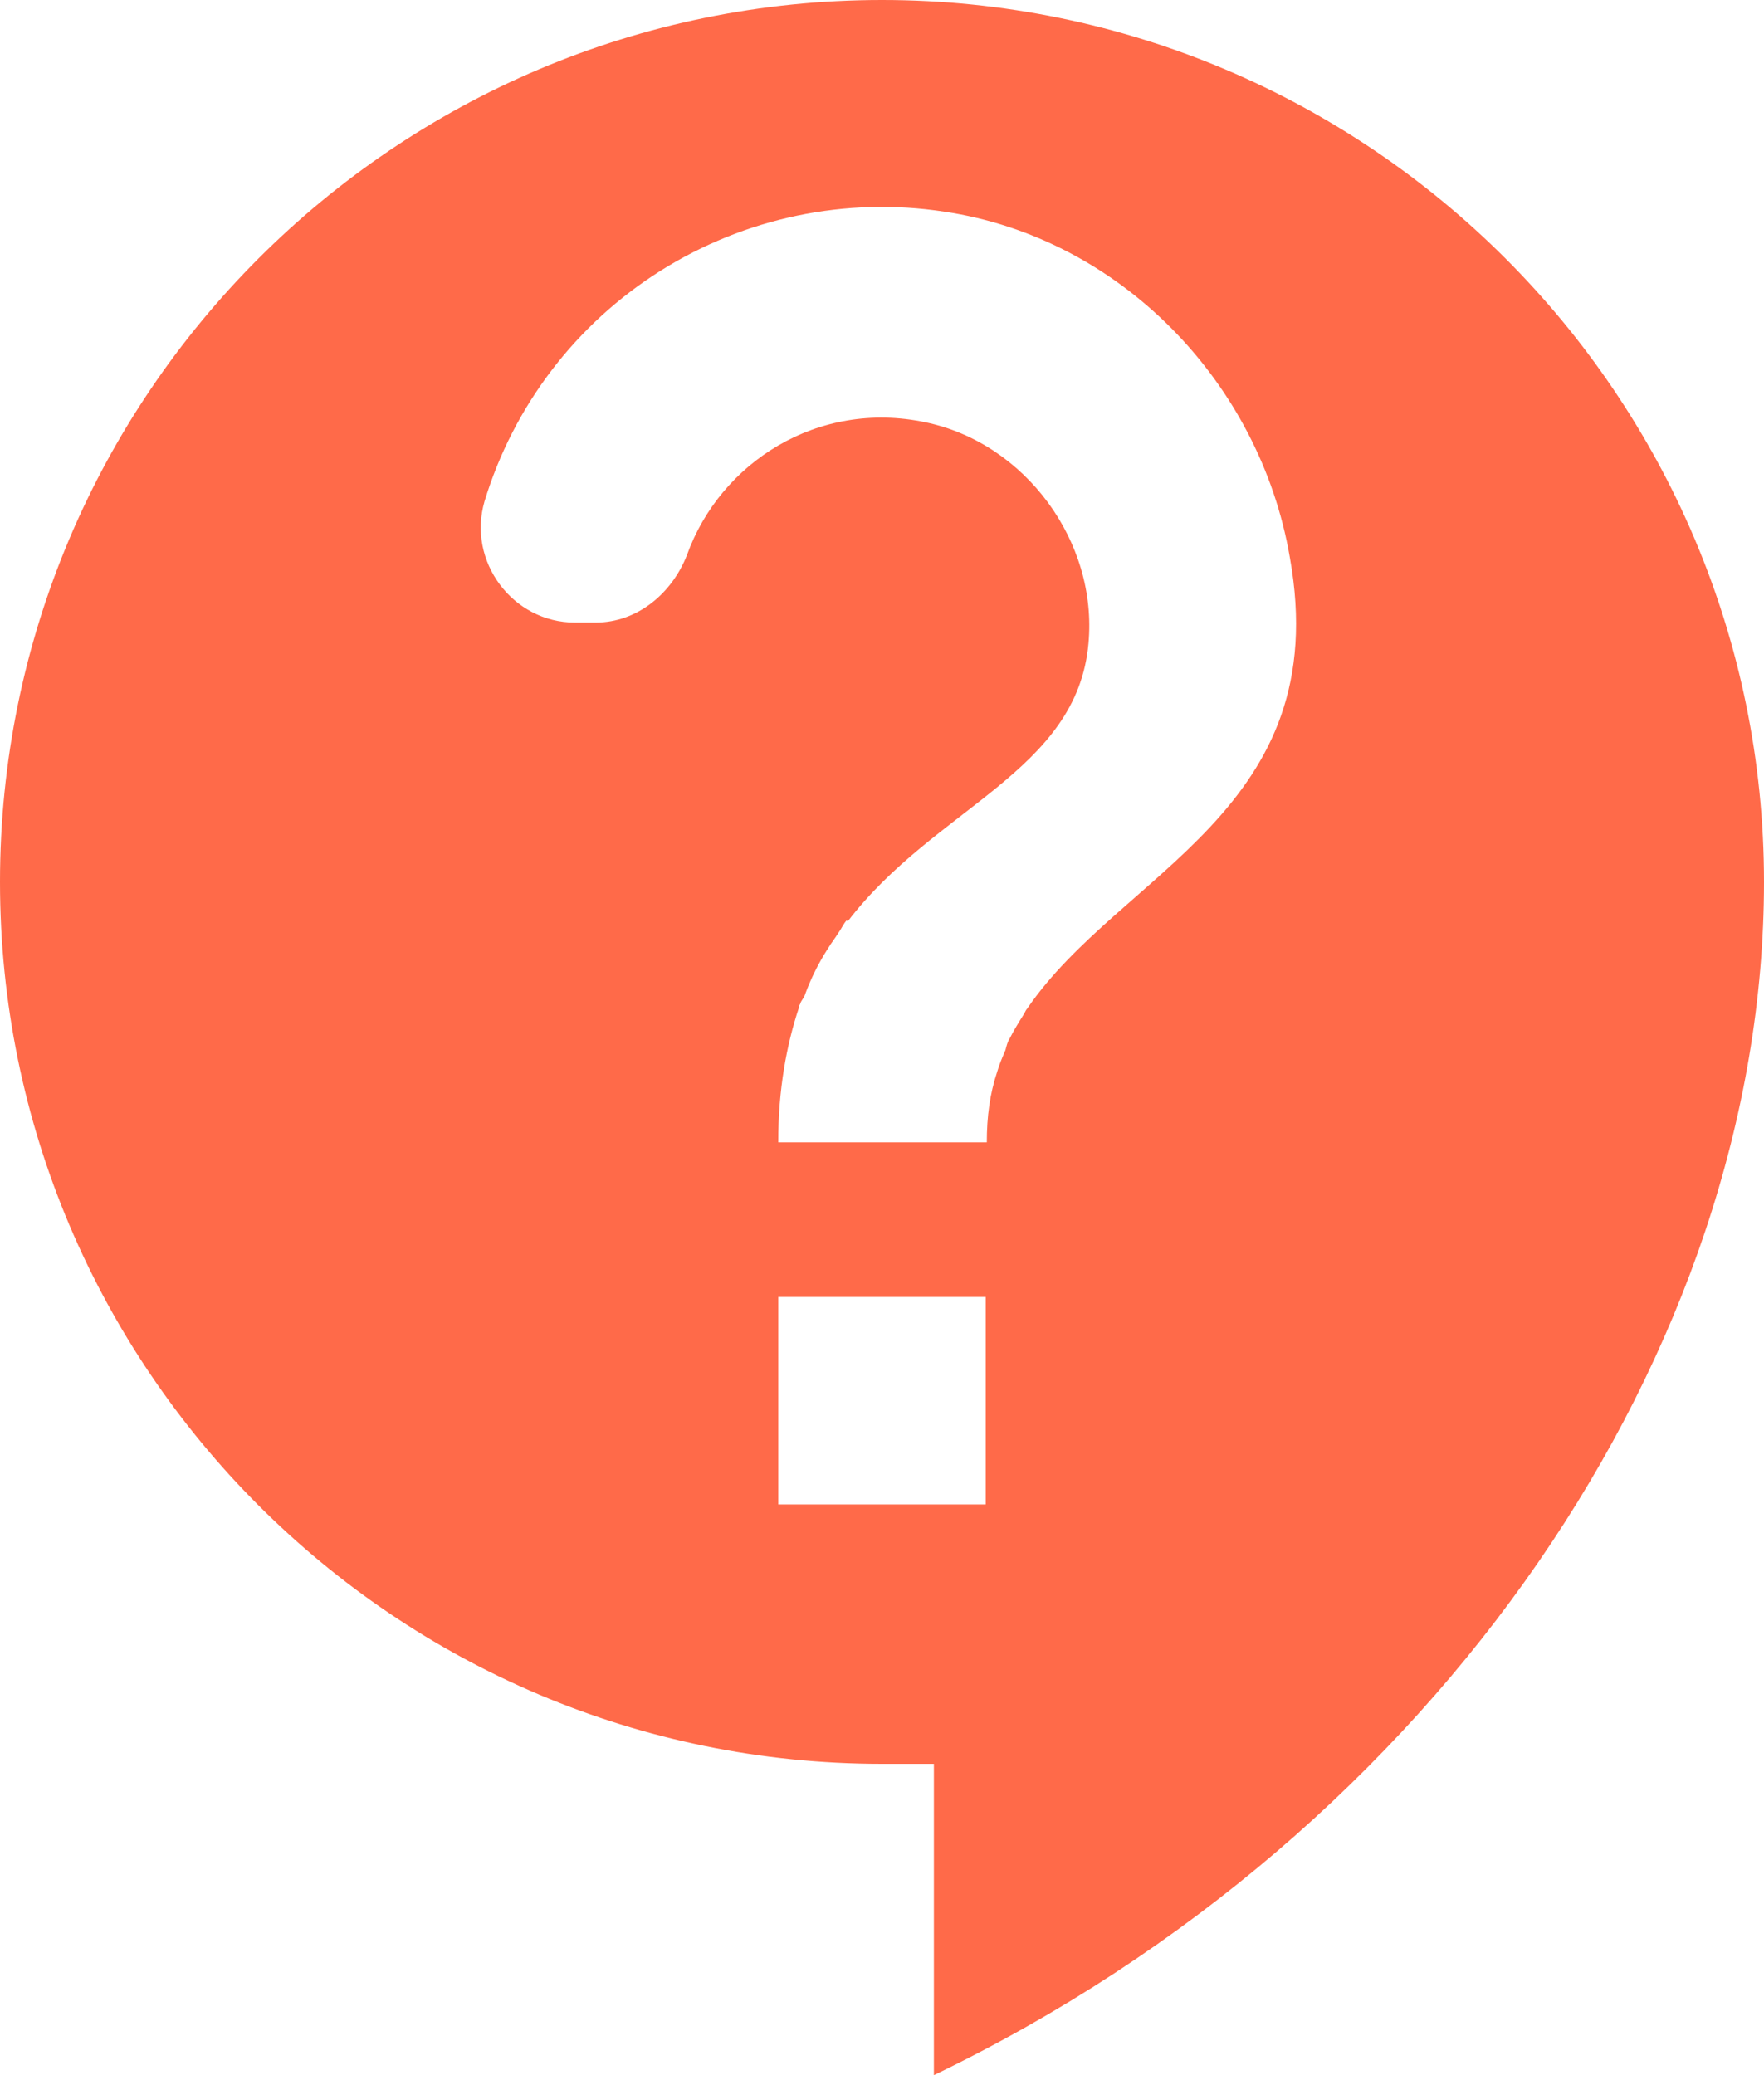 <svg width="17" height="20" viewBox="0 0 17 20" fill="none" xmlns="http://www.w3.org/2000/svg">
<path d="M8.5 0C3.81 0 0 3.81 0 8.5C0 13.19 3.81 17 8.5 17H9V20C13.86 17.66 17 13 17 8.5C17 3.81 13.19 0 8.5 0ZM9.5 14.5H7.5V12.5H9.5V14.5ZM9.9 9.72C9.89 9.73 9.88 9.75 9.87 9.77C9.82 9.85 9.77 9.93 9.73 10.01C9.71 10.04 9.7 10.08 9.69 10.12C9.66 10.19 9.63 10.26 9.61 10.33C9.54 10.54 9.51 10.76 9.51 11.01H7.5C7.5 10.5 7.58 10.07 7.7 9.71C7.7 9.7 7.7 9.69 7.71 9.68C7.72 9.64 7.75 9.62 7.76 9.58C7.82 9.42 7.89 9.28 7.98 9.14C8.01 9.09 8.05 9.04 8.08 8.99C8.11 8.95 8.13 8.9 8.16 8.87L8.17 8.88C9.01 7.78 10.38 7.44 10.49 6.2C10.58 5.22 9.88 4.27 8.92 4.07C7.88 3.85 6.94 4.46 6.62 5.35C6.48 5.71 6.15 6 5.74 6H5.54C4.94 6 4.5 5.41 4.67 4.83C4.95 3.91 5.552 3.122 6.365 2.61C7.179 2.098 8.15 1.895 9.1 2.04C10.79 2.29 12.14 3.68 12.43 5.37C12.87 7.81 10.8 8.4 9.9 9.72Z" fill="#FF6A49"/>
</svg>

